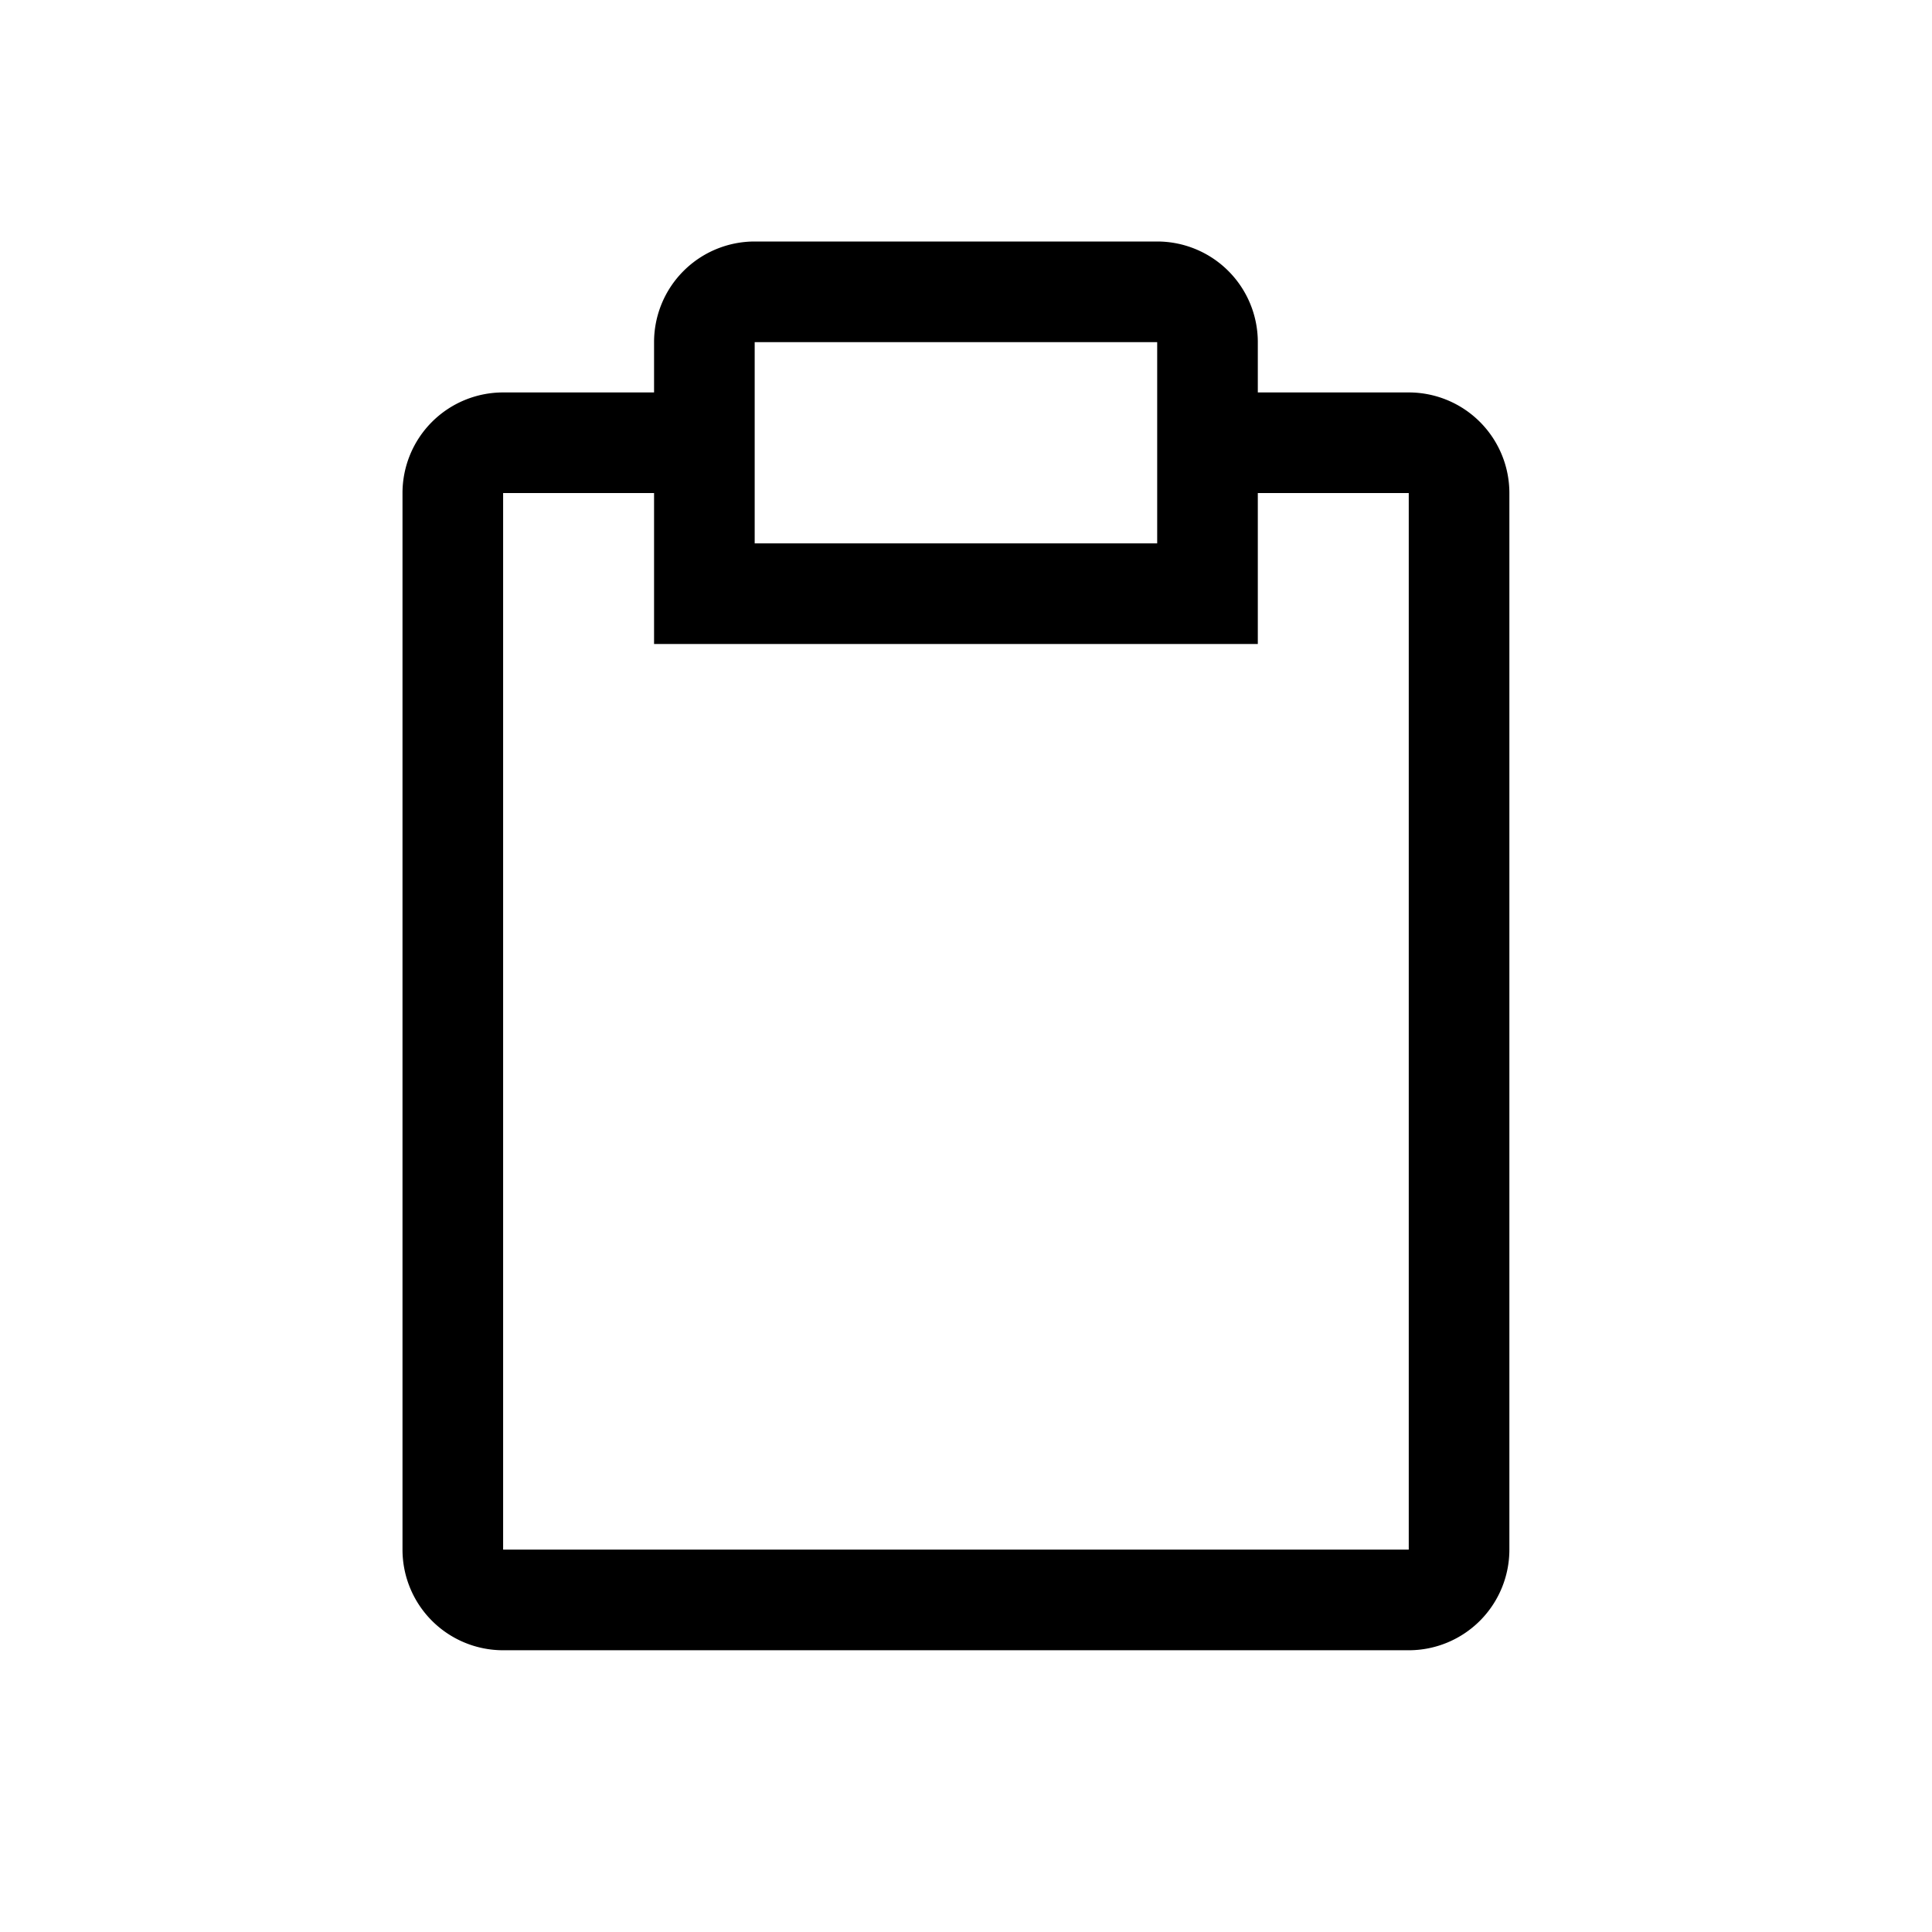 <?xml version="1.0" encoding="utf-8"?><svg width="24" height="24" xmlns="http://www.w3.org/2000/svg" viewBox="0 0 24 24"><path d="M17.5 4.875h-1.875V4.25A1.25 1.25 0 0014.375 3h-5a1.25 1.25 0 00-1.25 1.25v.625H6.25A1.25 1.25 0 005 6.125V19.25a1.25 1.25 0 001.25 1.25H17.5a1.25 1.25 0 001.25-1.25V6.125a1.25 1.25 0 00-1.25-1.25zM9.375 4.25h5v2.5h-5v-2.5zm8.125 15H6.25V6.125h1.875V8h7.5V6.125H17.5V19.25z"/></svg>